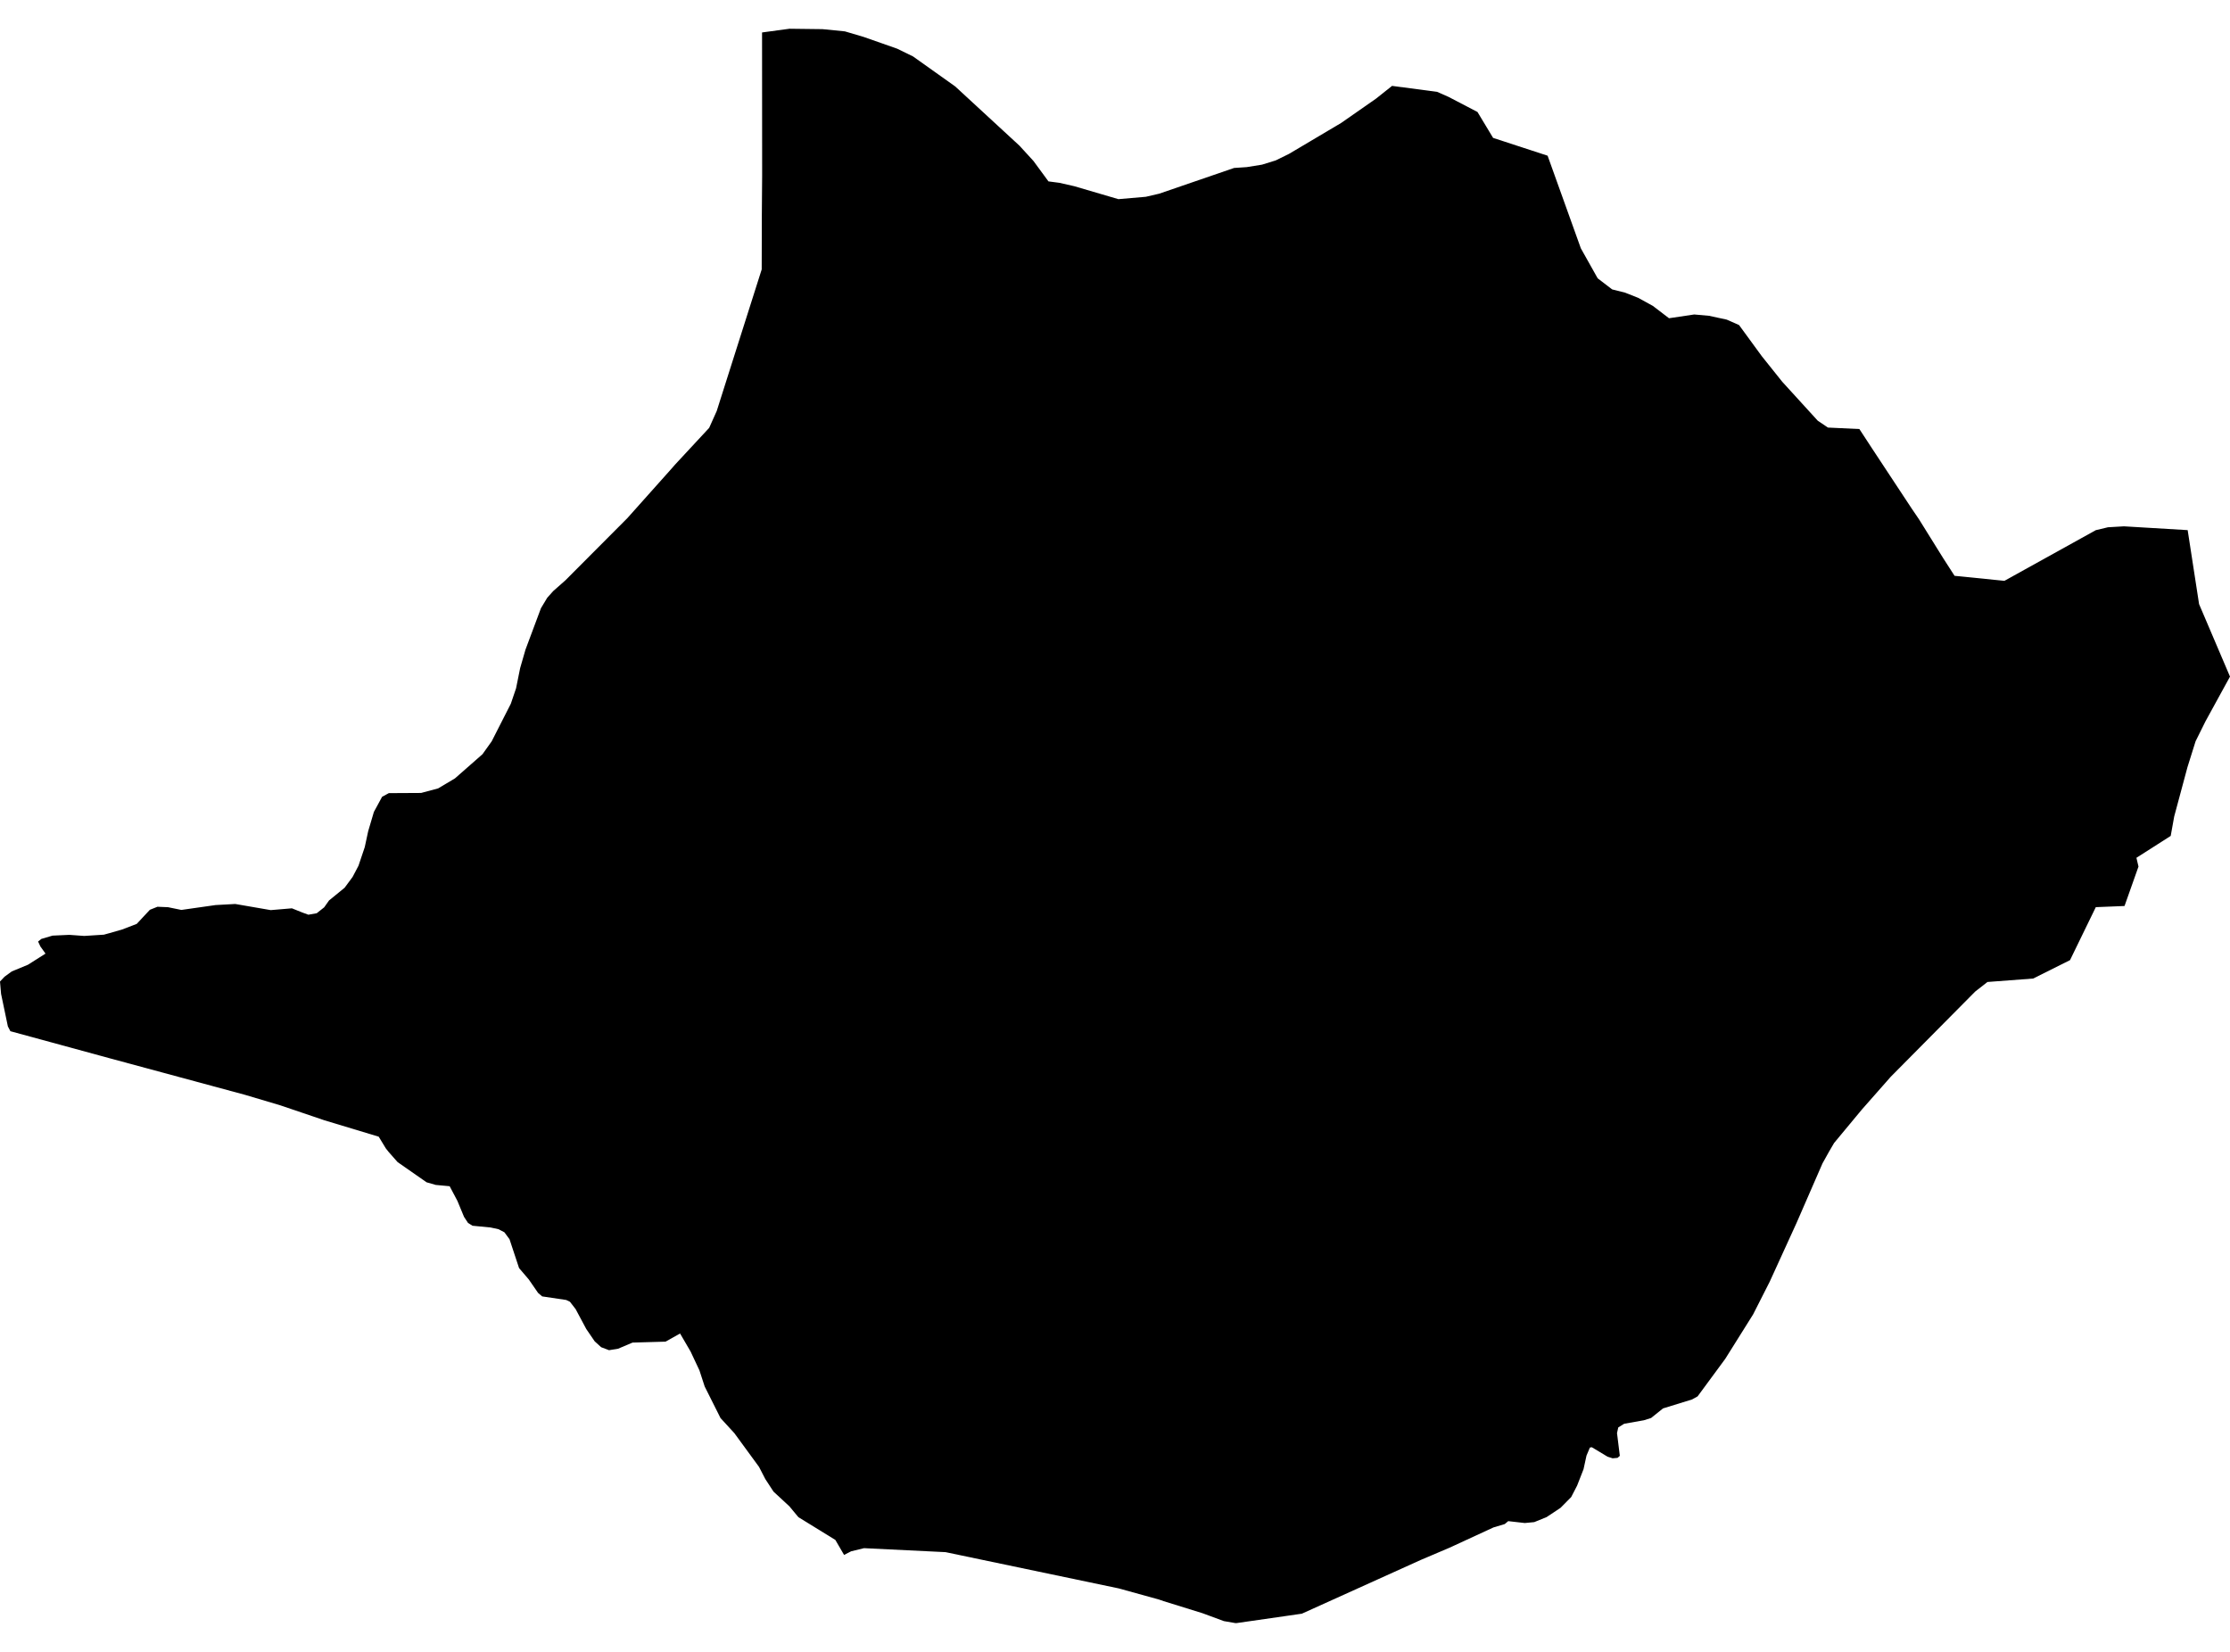 <?xml version='1.0'?>
<svg  baseProfile = 'tiny' width = '540' height = '400' stroke-linecap = 'round' stroke-linejoin = 'round' version='1.1' xmlns='http://www.w3.org/2000/svg'>
<path id='4421101001' title='4421101001'  d='M 337.088 20.798 348.022 22.25 350.775 23.464 357.775 27.116 361.557 33.39 374.756 37.703 382.807 60.134 386.795 67.243 386.936 67.438 390.393 70.082 393.481 70.852 396.688 72.12 400.254 74.081 404.155 77.061 410.256 76.151 413.81 76.465 418.134 77.397 421.114 78.708 426.64 86.272 431.571 92.438 440.164 101.865 442.635 103.534 450.253 103.892 453.298 108.552 462.823 122.996 464.719 125.792 470.484 135.057 473.302 139.435 485.374 140.649 507.502 128.382 510.449 127.678 514.329 127.45 529.749 128.371 532.512 146.284 540 163.839 534.072 174.654 531.667 179.498 529.695 185.783 526.487 197.714 525.642 202.417 517.341 207.716 517.84 209.839 514.459 219.386 507.502 219.668 501.26 232.498 492.341 236.952 481.267 237.787 478.297 240.106 457.849 260.738 450.849 268.681 444.13 276.776 442.938 278.813 441.324 281.707 435.039 296.13 428.537 310.369 424.516 318.29 417.776 329.04 411.079 338.132 409.736 338.879 402.703 341.047 399.82 343.366 398.065 343.918 393.297 344.764 391.866 345.652 391.563 347.018 392.246 352.533 391.693 353.021 390.501 353.129 389.276 352.739 385.451 350.442 384.996 350.529 384.172 352.479 383.457 355.763 381.897 359.75 380.466 362.514 377.898 365.114 374.506 367.368 371.515 368.582 369.229 368.799 365.22 368.344 364.385 369.048 361.665 369.861 351.002 374.78 344.045 377.739 315.253 390.753 310.907 391.382 299.367 393.04 299.139 393.029 296.365 392.552 291.207 390.645 281.779 387.719 280.652 387.329 270.899 384.631 228.973 375.853 209.229 374.889 206.109 375.647 204.396 376.525 202.283 372.895 193.332 367.379 191.154 364.757 187.307 361.192 185.324 358.157 183.796 355.199 177.825 347.039 174.477 343.387 170.641 335.737 169.362 331.814 167.227 327.274 164.681 322.907 161.17 324.879 153.173 325.106 149.672 326.591 147.473 326.949 145.566 326.223 144.005 324.803 141.968 321.823 139.389 317.001 138.013 315.224 137.113 314.79 131.283 313.923 130.297 313.078 128.043 309.816 125.692 307.064 123.383 300.085 122.148 298.405 120.696 297.647 118.789 297.235 114.422 296.812 113.338 296.141 112.363 294.656 110.77 290.809 108.884 287.244 105.514 286.93 103.293 286.29 96.282 281.403 94.093 278.922 93.432 278.087 91.709 275.248 78.564 271.282 67.868 267.652 59.34 265.116 26.528 256.252 23.992 255.558 2.514 249.707 1.907 248.547 0.26 240.669 0 237.678 1.084 236.519 2.85 235.229 6.762 233.615 11.021 230.916 9.785 229.193 9.222 227.99 10.013 227.362 12.722 226.56 16.786 226.376 20.394 226.636 25.151 226.332 26.528 225.953 29.605 225.065 33.105 223.721 36.291 220.307 38.133 219.571 40.691 219.679 43.92 220.34 52.21 219.159 56.967 218.899 65.56 220.383 70.686 219.95 73.222 220.968 74.674 221.499 76.689 221.142 78.499 219.711 79.68 218.043 83.451 214.965 85.38 212.354 86.81 209.634 88.328 205.126 89.151 201.3 90.538 196.608 92.532 192.935 94.158 192.057 101.971 192.014 106.099 190.908 110.174 188.481 116.838 182.629 119.06 179.519 123.698 170.406 124.965 166.678 125.952 161.791 127.241 157.326 130.991 147.281 132.508 144.756 133.96 143.131 136.896 140.541 151.905 125.478 162.73 113.352 163.435 112.539 171.725 103.61 173.556 99.525 175.723 92.698 184.447 65.238 184.479 52.083 184.555 42.449 184.533 7.86 191.176 6.96 199.173 7.058 204.602 7.6 209.143 8.943 217.259 11.793 221.095 13.668 231.303 20.928 246.864 35.276 250.256 38.982 253.886 43.923 256.53 44.27 260.117 45.083 270.824 48.225 277.466 47.651 280.728 46.892 298.836 40.672 301.902 40.466 305.608 39.87 308.924 38.841 312.121 37.27 324.767 29.771 333.22 23.876 337.088 20.798 Z' />
</svg>